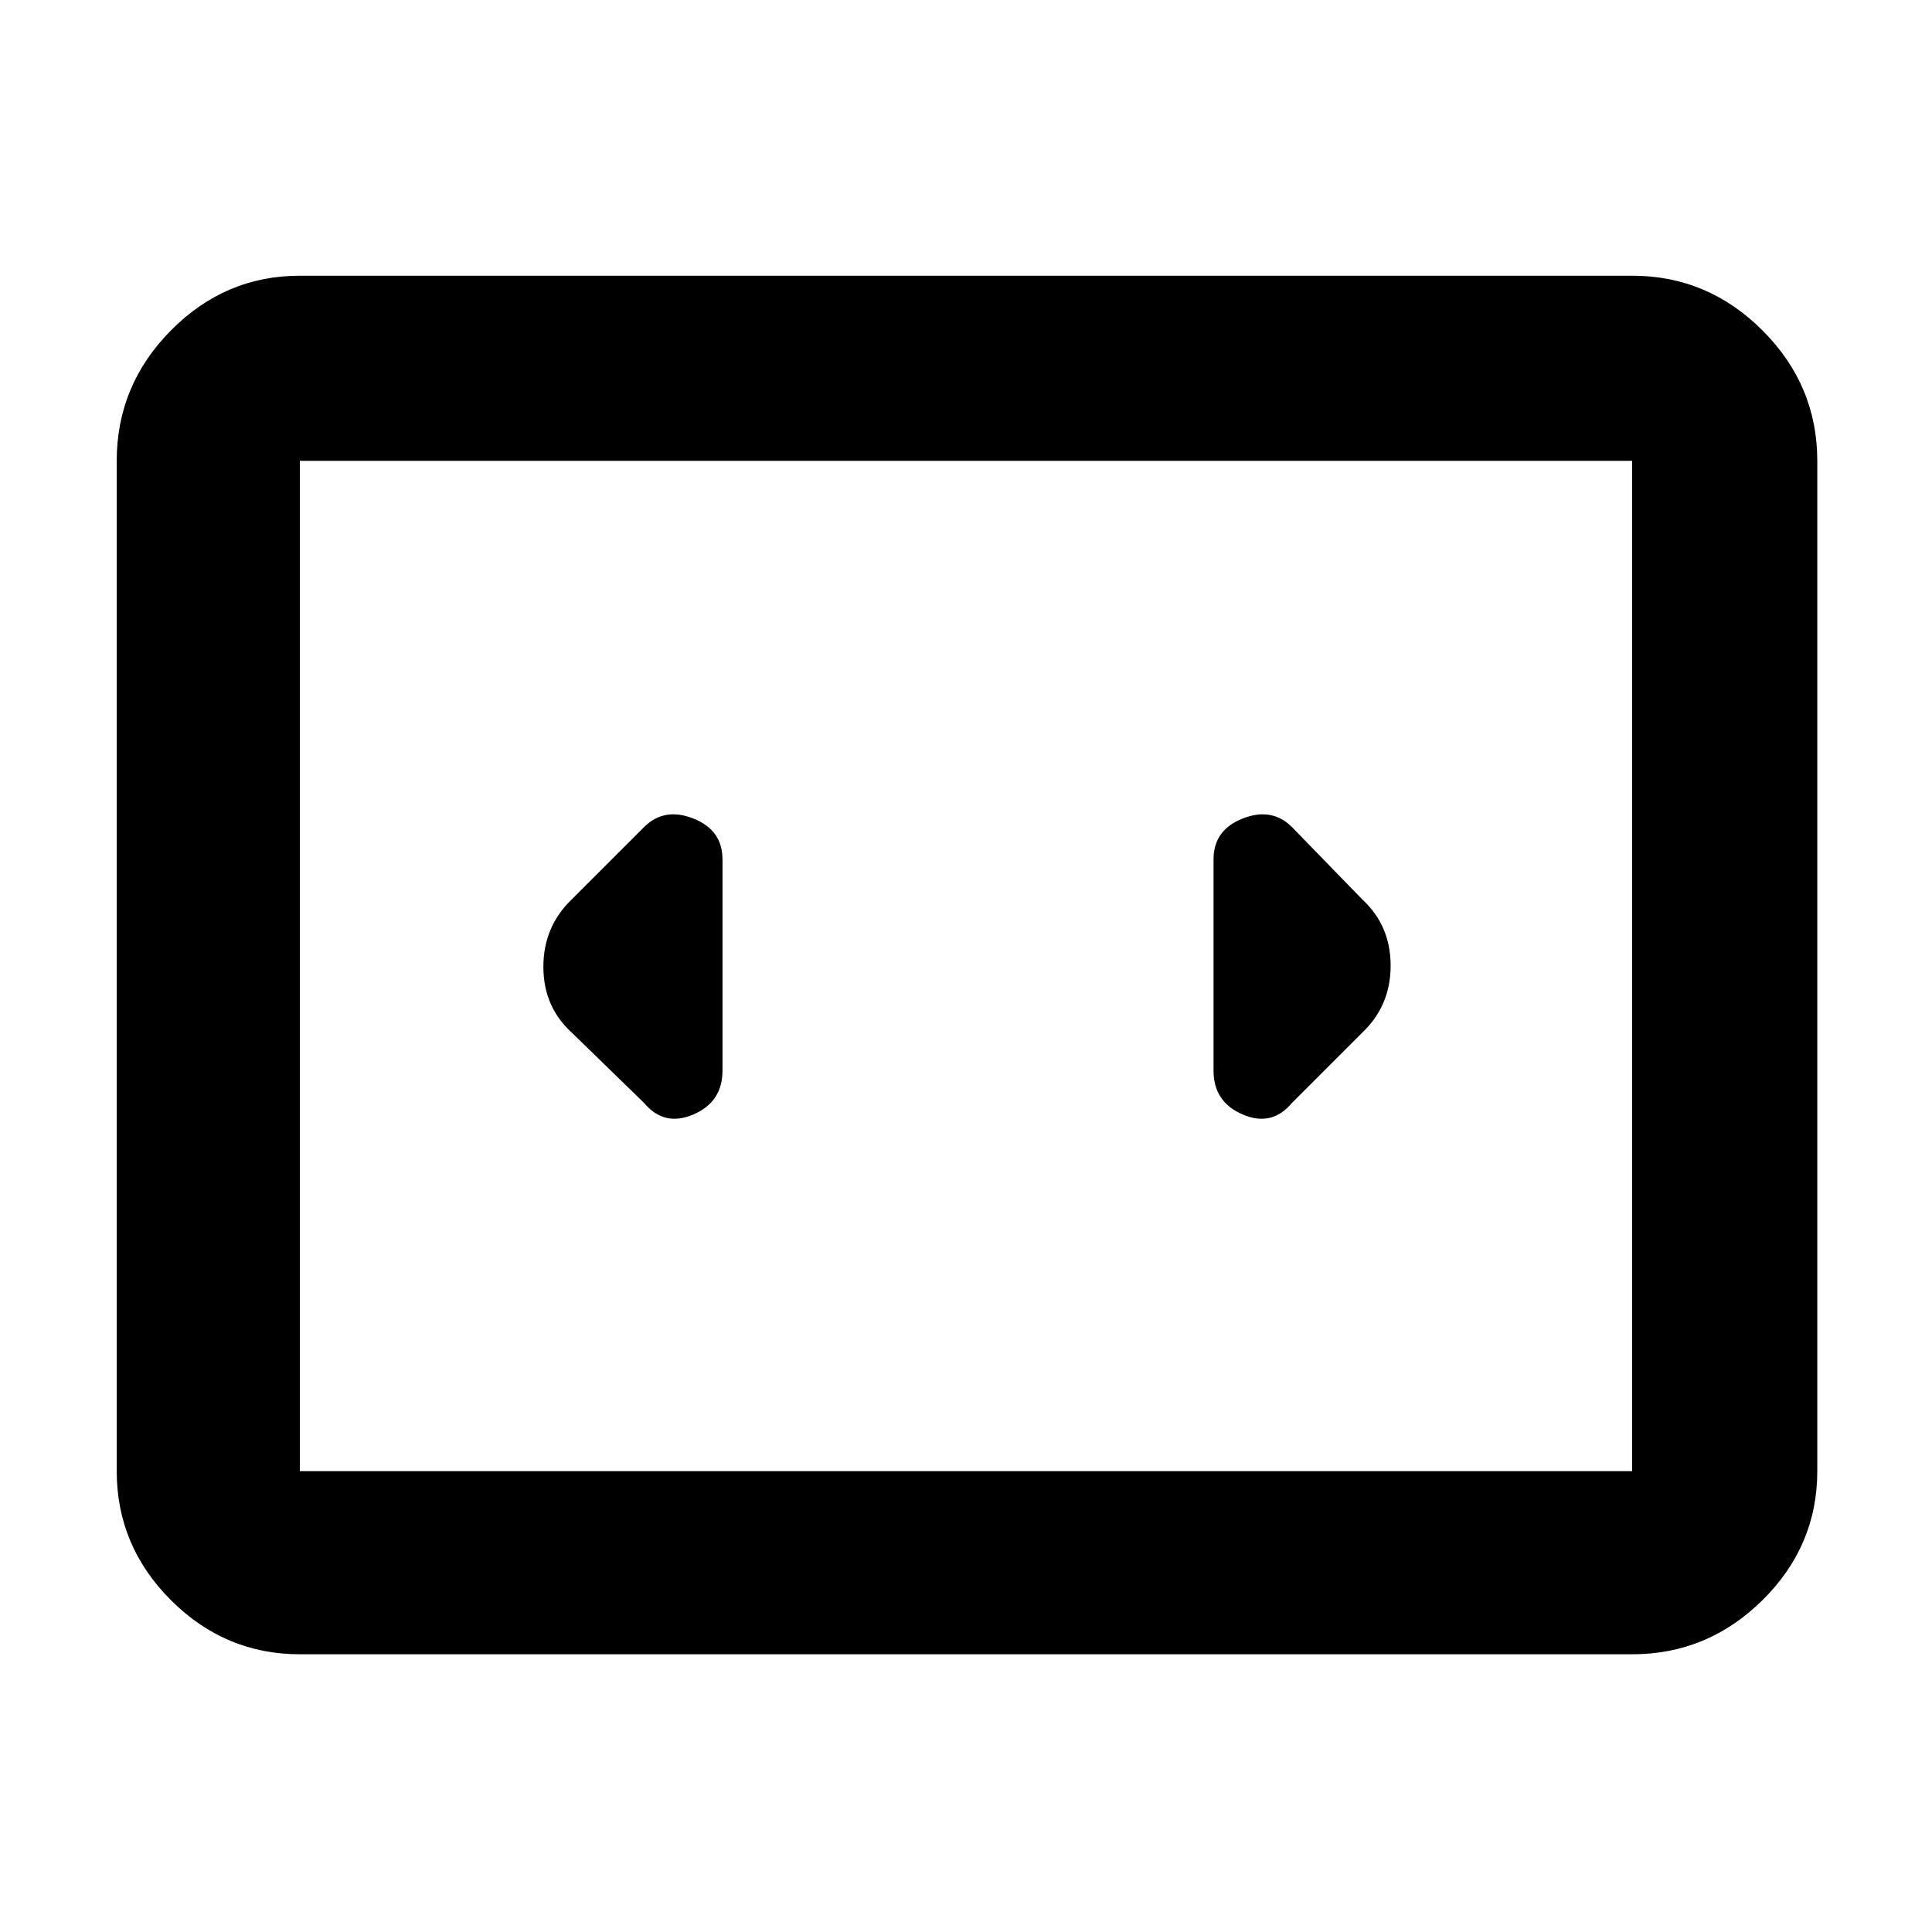 <svg xmlns="http://www.w3.org/2000/svg" height="48" viewBox="0 -960 960 960" width="48"><path d="M149-138q-37.17 0-64.09-26.91Q58-191.82 58-229v-502q0-37.59 26.91-64.79Q111.83-823 149-823h662q37.59 0 64.79 27.21Q903-768.59 903-731v502q0 37.18-27.21 64.09Q848.59-138 811-138H149Zm662-593H149v502h662v-502Zm-662 0v502-502Zm210 303v-105q0-14.58-14.5-20.29Q330-559 320-549l-36 36q-14 13.55-14 33.36 0 19.82 14 32.64l36 35q10 12 24.5 5.79T359-428Zm318-85-35-36q-10-10-24.5-4.29T603-533v105q0 15.58 14.5 21.79Q632-400 642-412l35-35q14-13.36 14-33.18T677-513Z"/></svg>